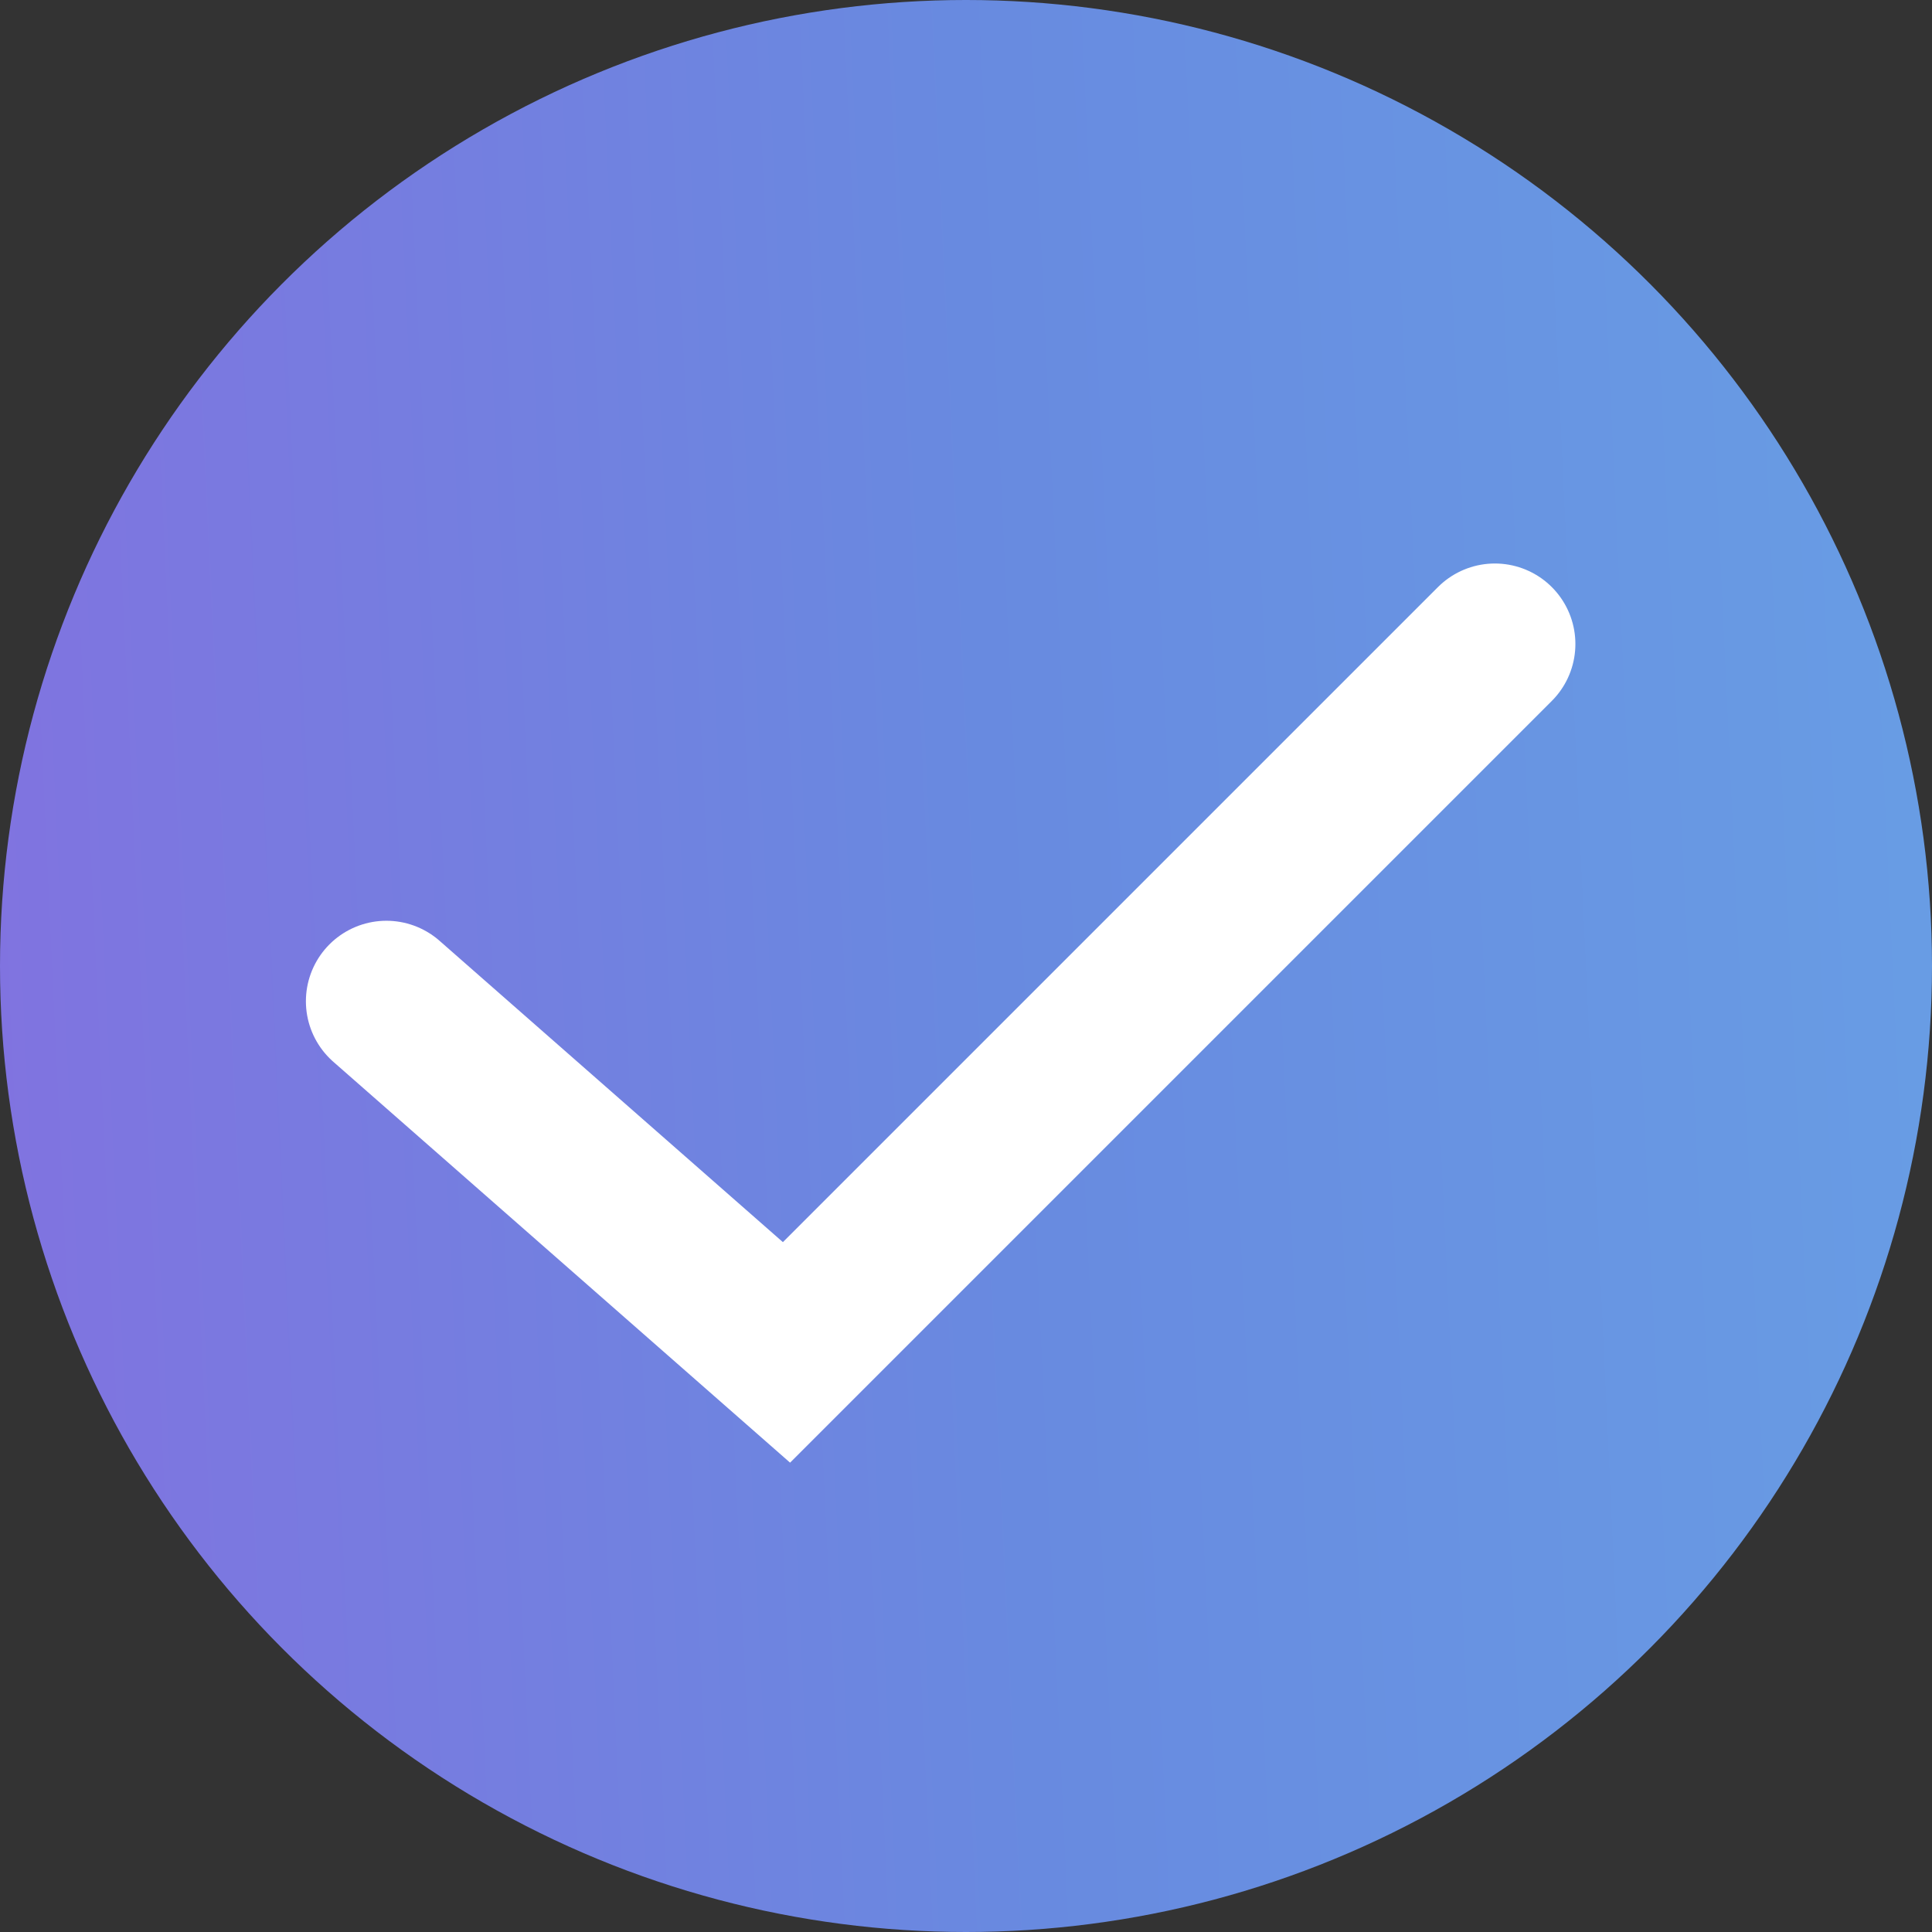 <svg width="24" height="24" viewBox="0 0 24 24" fill="none" xmlns="http://www.w3.org/2000/svg">
<rect x="0" y="0" width="24" height="24" fill="#333333" stroke="none"/>
<circle cx="12" cy="12" r="12" fill="url(#paint0_linear_672_6289)"/>
<path d="M4.8 12.438L9.77 16.8L18.57 8" stroke="white" stroke-width="2" stroke-linecap="round"/>
<defs>
<linearGradient id="paint0_linear_672_6289" x1="69.9" y1="-44.757" x2="-8.654" y2="-41.098" gradientUnits="userSpaceOnUse">
<stop offset="0.393" stop-color="#68B8EA"/>
<stop offset="0.764" stop-color="#688AE0"/>
<stop offset="1" stop-color="#8C68E0"/>
</linearGradient>
</defs>
</svg>
